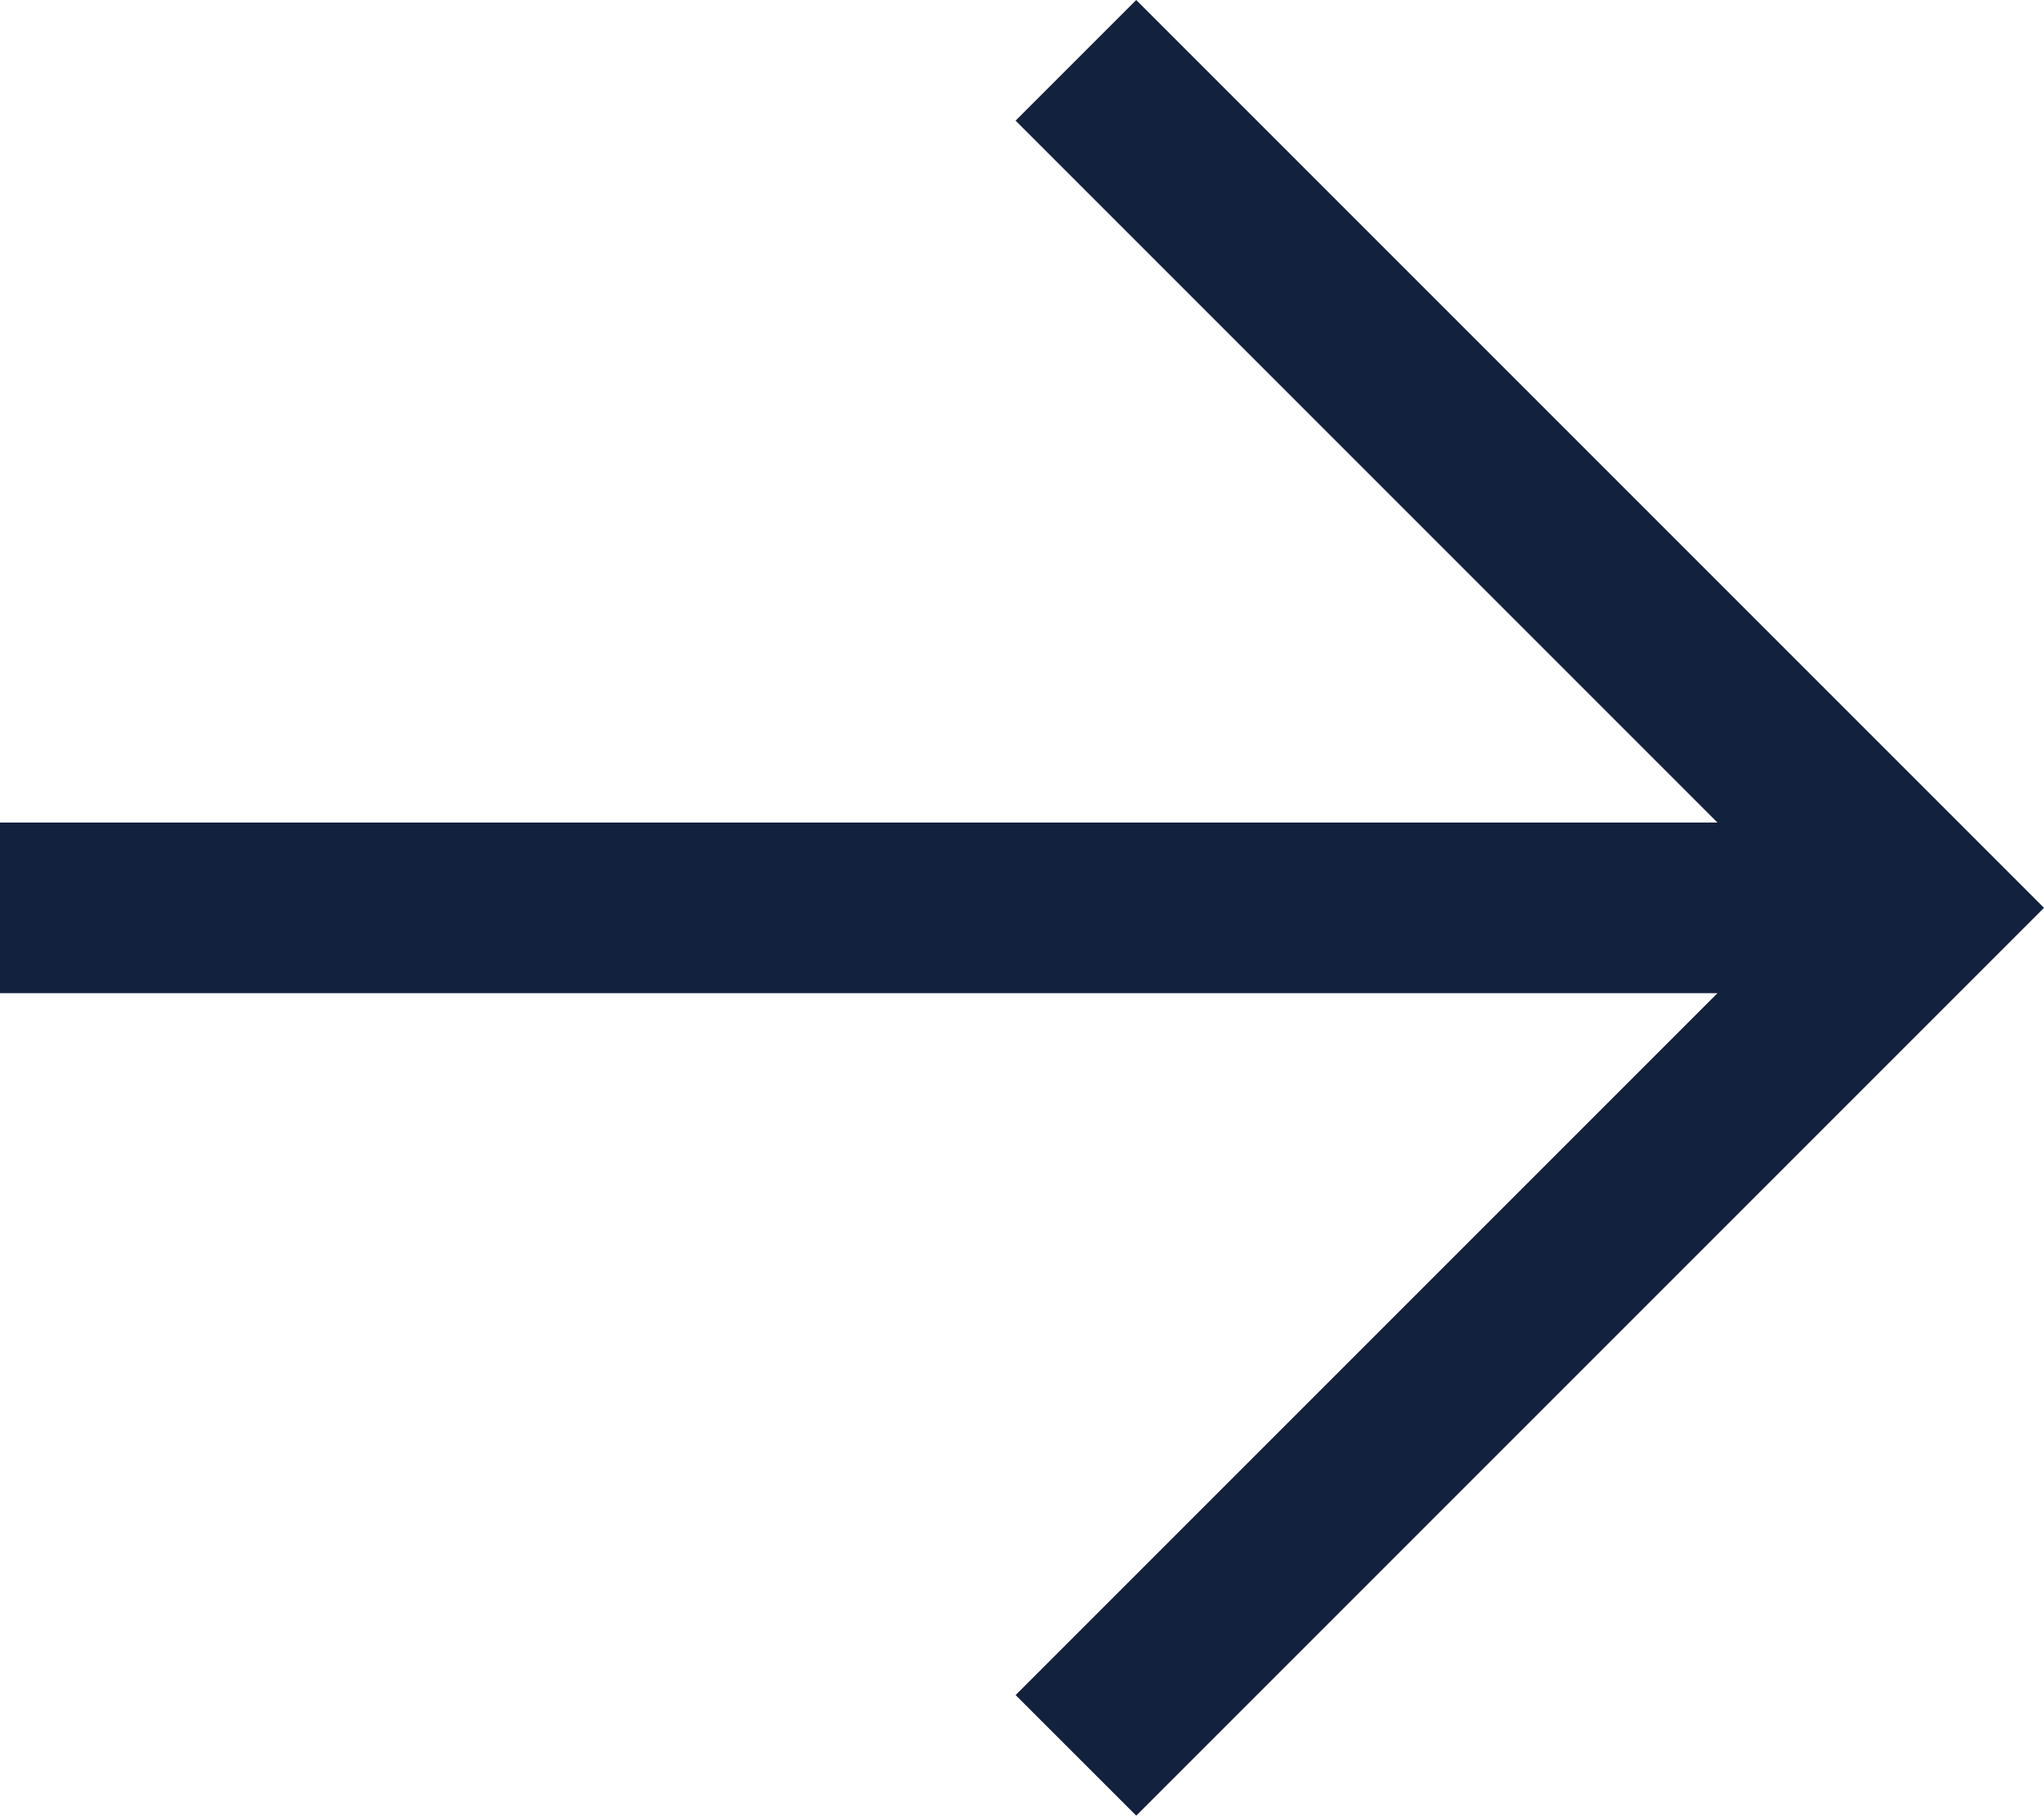 <svg xmlns="http://www.w3.org/2000/svg" viewBox="-1438 5658 22.517 20">
  <defs>
    <style>
      .cls-1 {
        fill: #12213d;
      }
    </style>
  </defs>
  <path id="icon_arrow_blue" class="cls-1" d="M12.517,0,11.188,1.329,18.92,9.061H0v1.879H18.92l-7.732,7.732L12.517,20l10-10Z" transform="translate(-1438 5658)"/>
</svg>
